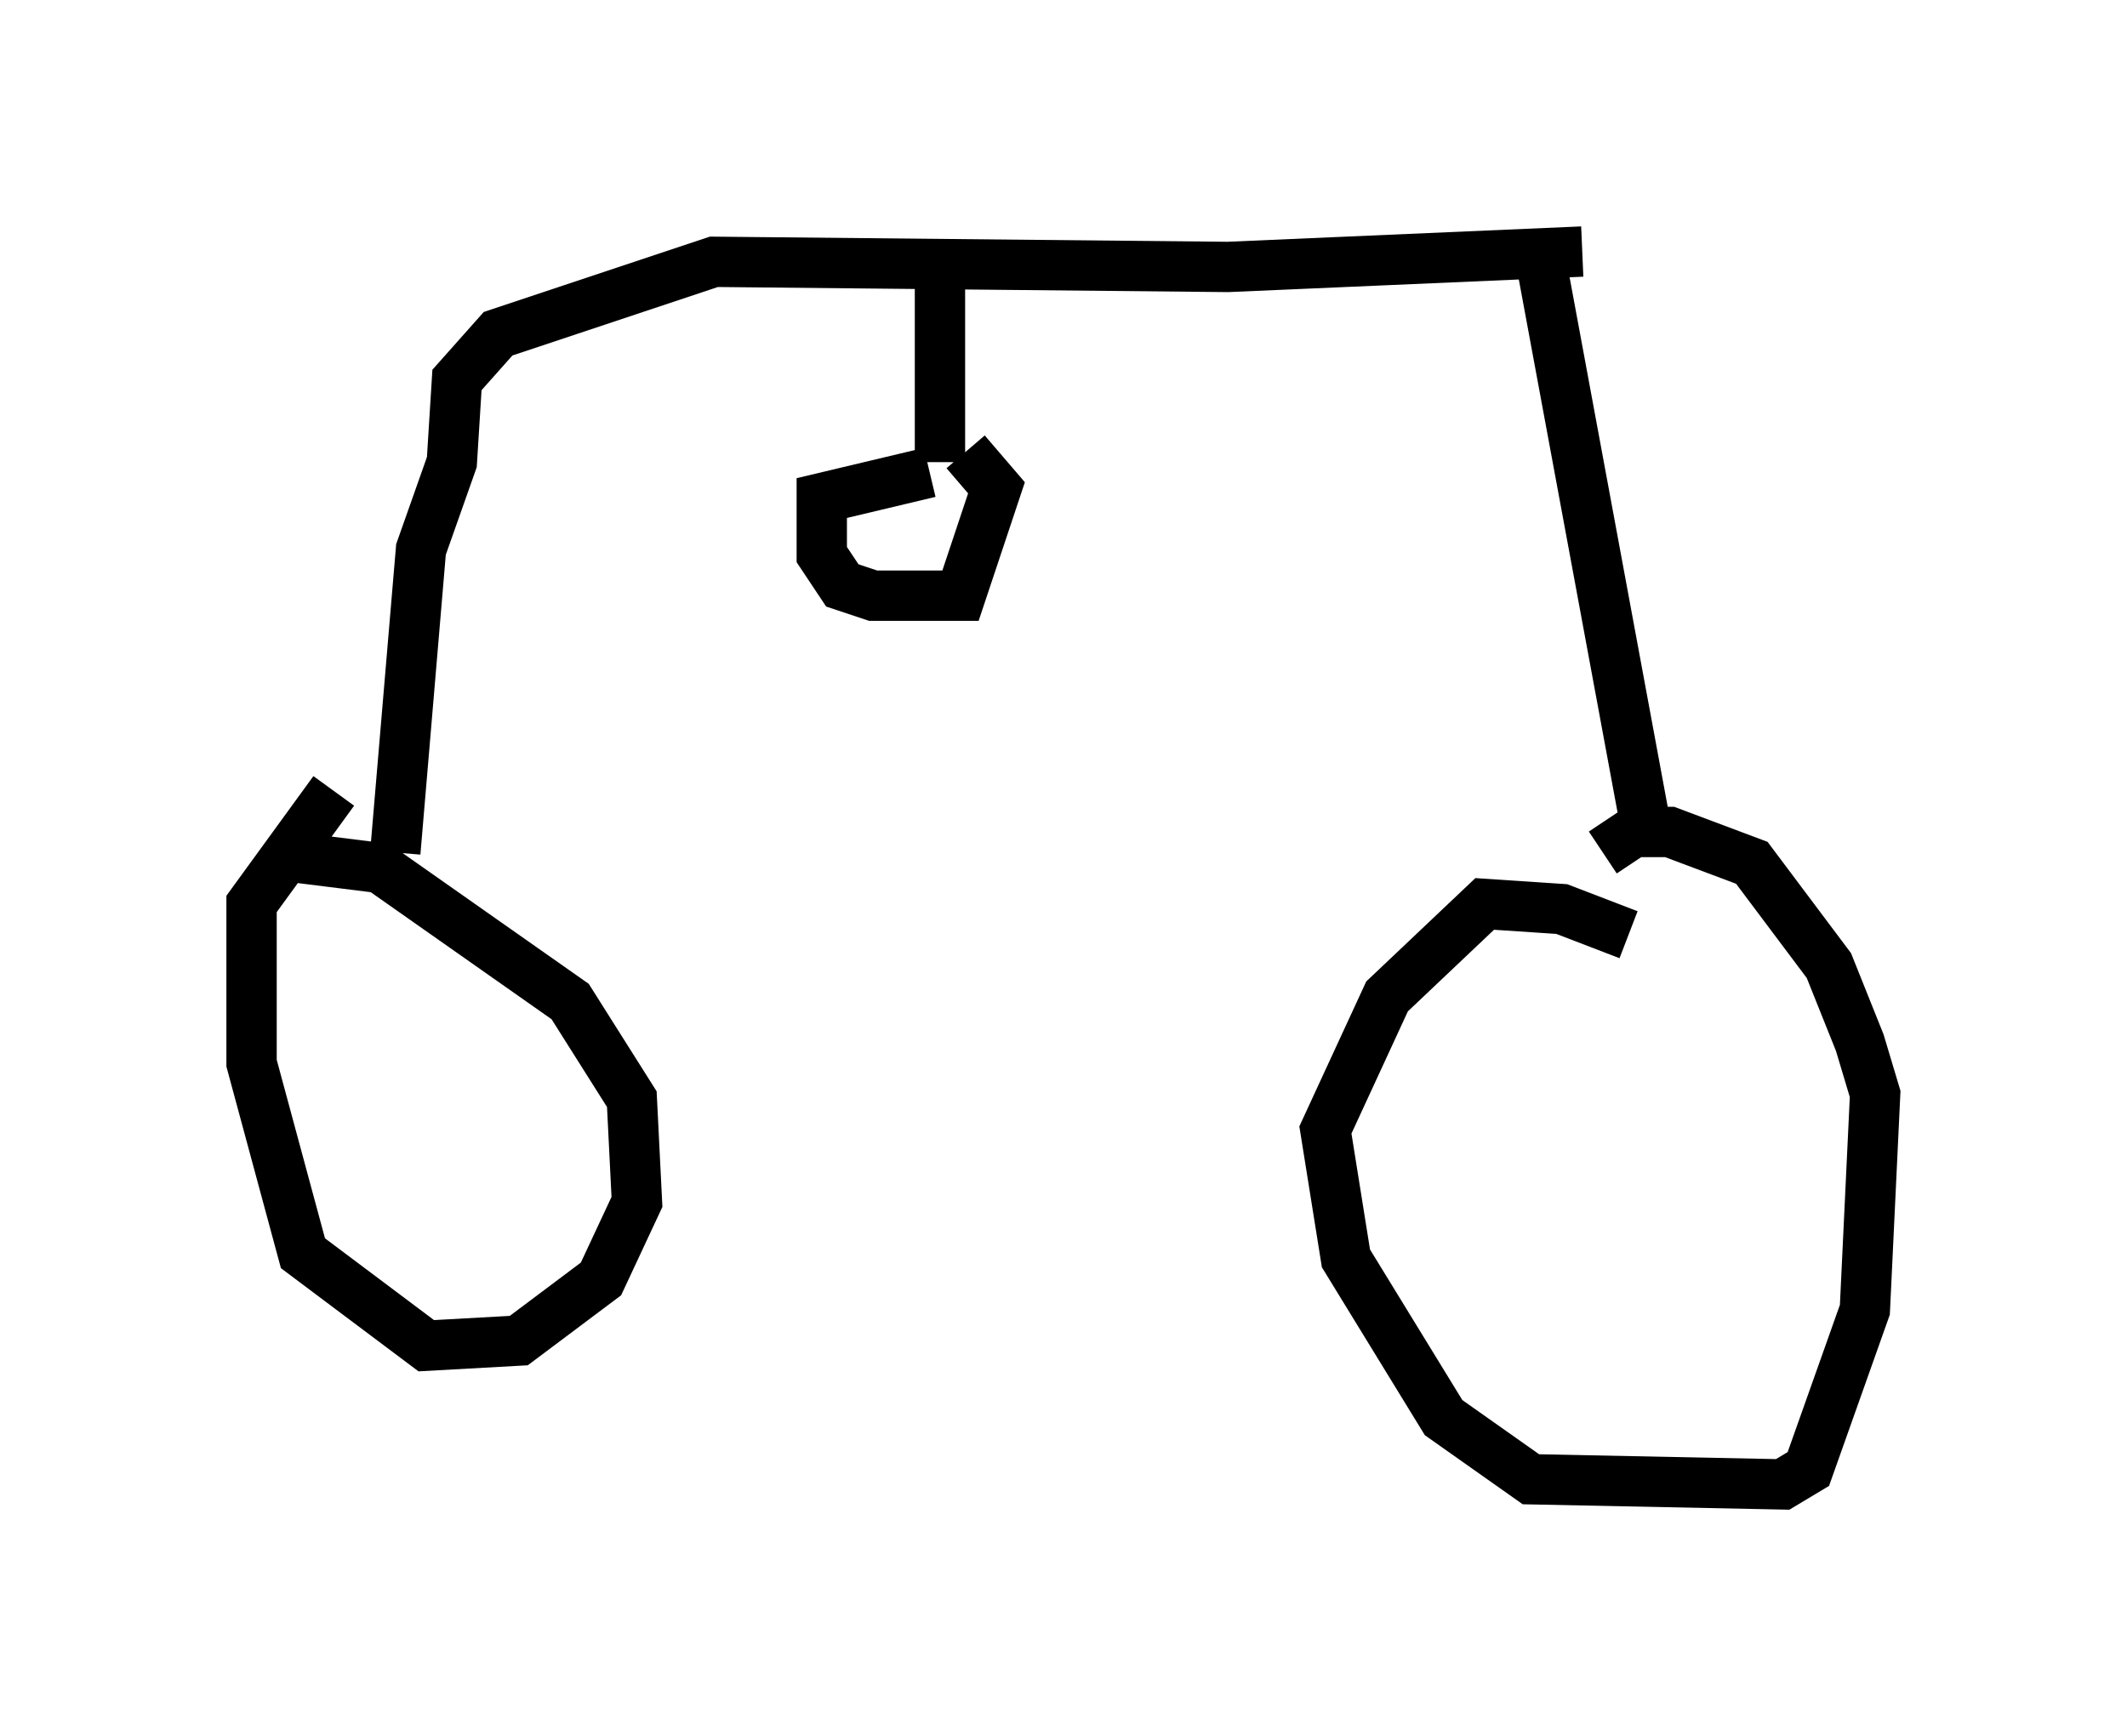 <?xml version="1.0" encoding="utf-8" ?>
<svg baseProfile="full" height="34.5" version="1.1" width="42.259" xmlns="http://www.w3.org/2000/svg" xmlns:ev="http://www.w3.org/2001/xml-events" xmlns:xlink="http://www.w3.org/1999/xlink"><defs /><rect fill="white" height="34.5" width="42.259" x="0" y="0" /><path d="M5.408, 17.352 m0.51, -0.306 l1.633, 0.204 3.777, 2.654 l1.225, 1.94 0.102, 2.042 l-0.715, 1.531 -1.633, 1.225 l-1.838, 0.102 -2.45, -1.838 l-1.021, -3.777 0.0, -3.165 l1.633, -2.246 m25.725, 2.858 l-1.327, -0.51 -1.531, -0.102 l-1.94, 1.838 -1.225, 2.654 l0.408, 2.552 1.94, 3.165 l1.735, 1.225 5.002, 0.102 l0.51, -0.306 1.123, -3.165 l0.204, -4.288 -0.306, -1.021 l-0.613, -1.531 -1.531, -2.042 l-1.633, -0.613 -0.715, 0.0 l-0.613, 0.408 m0.817, -0.715 l-2.042, -11.025 m-22.765, 11.74 l0.51, -6.023 0.613, -1.735 l0.102, -1.633 0.817, -0.919 l4.288, -1.429 10.208, 0.102 l7.044, -0.306 m-12.761, 0.51 l0.0, 3.675 m-0.204, 0.204 l-2.144, 0.51 0.0, 1.123 l0.408, 0.613 0.613, 0.204 l1.735, 0.0 0.715, -2.144 l-0.613, -0.715 " fill="none" stroke="black" stroke-width="1" /></svg>